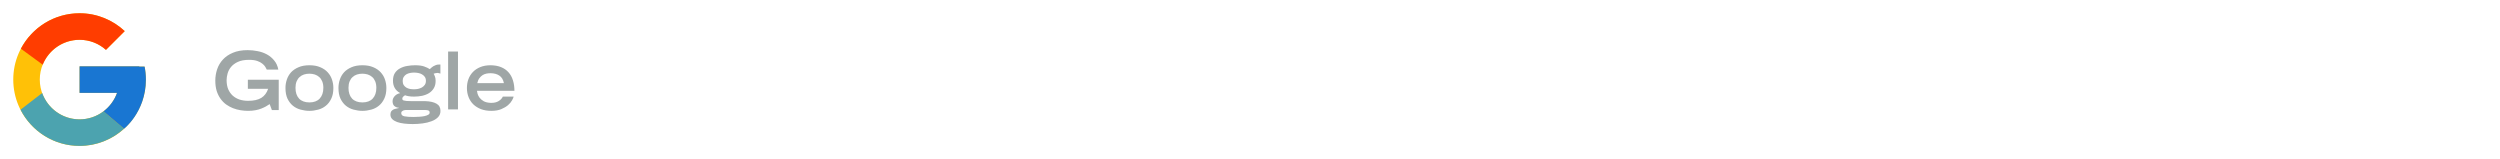 <svg width="377" height="24" viewBox="0 0 377 24" fill="none" xmlns="http://www.w3.org/2000/svg">
<path d="M21.805 10.041H21V10H12V14H17.651C16.827 16.328 14.611 18 12 18C8.687 18 6 15.313 6 12C6 8.687 8.687 6 12 6C13.53 6 14.921 6.577 15.98 7.519L18.809 4.691C17.023 3.026 14.634 2 12 2C6.478 2 2 6.478 2 12C2 17.523 6.478 22 12 22C17.523 22 22 17.523 22 12C22 11.329 21.931 10.675 21.805 10.041Z" fill="#FFC107"/>
<path d="M3.152 7.346L6.438 9.755C7.327 7.554 9.48 6 11.999 6C13.529 6 14.92 6.577 15.98 7.519L18.808 4.691C17.022 3.026 14.633 2 11.999 2C8.158 2 4.827 4.168 3.152 7.346Z" fill="#FF3D00"/>
<path d="M12 22C14.583 22 16.93 21.012 18.705 19.404L15.61 16.785C14.572 17.574 13.304 18.001 12 18C9.399 18 7.191 16.342 6.359 14.027L3.098 16.54C4.753 19.778 8.114 22 12 22Z" fill="#4CA3AF"/>
<path d="M21.805 10.041H21V10H12V14H17.651C17.257 15.108 16.547 16.077 15.608 16.785L15.61 16.785L18.704 19.404C18.485 19.602 22 17 22 12C22 11.329 21.931 10.675 21.805 10.041Z" fill="#1976D2"/>
<path opacity="0.4" d="M42.032 12.024V16.596H41L40.664 15.696C40.496 15.808 40.312 15.924 40.112 16.044C39.912 16.156 39.68 16.264 39.416 16.368C39.16 16.472 38.864 16.556 38.528 16.62C38.2 16.684 37.824 16.716 37.4 16.716C37.032 16.716 36.652 16.684 36.26 16.62C35.868 16.556 35.488 16.452 35.12 16.308C34.76 16.164 34.416 15.976 34.088 15.744C33.768 15.504 33.488 15.216 33.248 14.88C33.008 14.544 32.816 14.152 32.672 13.704C32.536 13.248 32.468 12.732 32.468 12.156C32.468 11.572 32.56 11.004 32.744 10.452C32.928 9.9 33.216 9.412 33.608 8.988C34 8.556 34.504 8.212 35.12 7.956C35.736 7.692 36.48 7.56 37.352 7.56C37.856 7.56 38.36 7.612 38.864 7.716C39.368 7.812 39.832 7.976 40.256 8.208C40.68 8.44 41.044 8.744 41.348 9.12C41.66 9.488 41.868 9.948 41.972 10.5H40.232C40.184 10.388 40.108 10.248 40.004 10.08C39.908 9.912 39.76 9.752 39.56 9.6C39.368 9.44 39.112 9.304 38.792 9.192C38.472 9.08 38.06 9.024 37.556 9.024C36.868 9.024 36.304 9.128 35.864 9.336C35.432 9.536 35.088 9.792 34.832 10.104C34.584 10.408 34.412 10.74 34.316 11.1C34.22 11.452 34.172 11.78 34.172 12.084C34.172 12.604 34.252 13.06 34.412 13.452C34.58 13.836 34.808 14.16 35.096 14.424C35.384 14.68 35.724 14.876 36.116 15.012C36.516 15.14 36.948 15.204 37.412 15.204C38.26 15.204 38.924 15.056 39.404 14.76C39.884 14.464 40.228 14.008 40.436 13.392H37.376V12.024H42.032ZM46.66 15.444C47.332 15.444 47.848 15.252 48.208 14.868C48.576 14.476 48.76 13.936 48.76 13.248C48.76 12.872 48.704 12.548 48.592 12.276C48.48 12.004 48.328 11.784 48.136 11.616C47.944 11.44 47.72 11.312 47.464 11.232C47.208 11.152 46.94 11.112 46.66 11.112C46.372 11.112 46.1 11.152 45.844 11.232C45.596 11.312 45.376 11.44 45.184 11.616C44.992 11.784 44.84 12.004 44.728 12.276C44.616 12.548 44.56 12.872 44.56 13.248C44.56 13.936 44.74 14.476 45.1 14.868C45.468 15.252 45.988 15.444 46.66 15.444ZM46.66 16.716C46.22 16.716 45.784 16.656 45.352 16.536C44.92 16.424 44.532 16.232 44.188 15.96C43.852 15.688 43.576 15.332 43.36 14.892C43.152 14.452 43.048 13.912 43.048 13.272C43.048 12.84 43.116 12.42 43.252 12.012C43.388 11.596 43.6 11.228 43.888 10.908C44.184 10.588 44.56 10.332 45.016 10.14C45.472 9.94 46.02 9.84 46.66 9.84C47.3 9.84 47.848 9.94 48.304 10.14C48.76 10.332 49.132 10.588 49.42 10.908C49.716 11.228 49.932 11.596 50.068 12.012C50.204 12.42 50.272 12.84 50.272 13.272C50.272 13.912 50.164 14.452 49.948 14.892C49.74 15.332 49.464 15.688 49.12 15.96C48.784 16.232 48.4 16.424 47.968 16.536C47.536 16.656 47.1 16.716 46.66 16.716ZM54.652 15.444C55.324 15.444 55.84 15.252 56.2 14.868C56.568 14.476 56.752 13.936 56.752 13.248C56.752 12.872 56.696 12.548 56.584 12.276C56.472 12.004 56.32 11.784 56.128 11.616C55.936 11.44 55.712 11.312 55.456 11.232C55.2 11.152 54.932 11.112 54.652 11.112C54.364 11.112 54.092 11.152 53.836 11.232C53.588 11.312 53.368 11.44 53.176 11.616C52.984 11.784 52.832 12.004 52.72 12.276C52.608 12.548 52.552 12.872 52.552 13.248C52.552 13.936 52.732 14.476 53.092 14.868C53.46 15.252 53.98 15.444 54.652 15.444ZM54.652 16.716C54.212 16.716 53.776 16.656 53.344 16.536C52.912 16.424 52.524 16.232 52.18 15.96C51.844 15.688 51.568 15.332 51.352 14.892C51.144 14.452 51.04 13.912 51.04 13.272C51.04 12.84 51.108 12.42 51.244 12.012C51.38 11.596 51.592 11.228 51.88 10.908C52.176 10.588 52.552 10.332 53.008 10.14C53.464 9.94 54.012 9.84 54.652 9.84C55.292 9.84 55.84 9.94 56.296 10.14C56.752 10.332 57.124 10.588 57.412 10.908C57.708 11.228 57.924 11.596 58.06 12.012C58.196 12.42 58.264 12.84 58.264 13.272C58.264 13.912 58.156 14.452 57.94 14.892C57.732 15.332 57.456 15.688 57.112 15.96C56.776 16.232 56.392 16.424 55.96 16.536C55.528 16.656 55.092 16.716 54.652 16.716ZM62.44 13.464C62.64 13.464 62.844 13.444 63.052 13.404C63.26 13.356 63.452 13.284 63.628 13.188C63.804 13.084 63.948 12.952 64.06 12.792C64.172 12.632 64.228 12.432 64.228 12.192C64.228 11.952 64.172 11.752 64.06 11.592C63.948 11.432 63.804 11.304 63.628 11.208C63.46 11.112 63.272 11.044 63.064 11.004C62.856 10.964 62.652 10.944 62.452 10.944C62.244 10.944 62.036 10.964 61.828 11.004C61.628 11.044 61.444 11.112 61.276 11.208C61.116 11.304 60.984 11.436 60.88 11.604C60.776 11.764 60.724 11.964 60.724 12.204C60.724 12.46 60.776 12.668 60.88 12.828C60.984 12.988 61.116 13.116 61.276 13.212C61.444 13.308 61.628 13.376 61.828 13.416C62.036 13.448 62.24 13.464 62.44 13.464ZM61.36 16.584C61.272 16.584 61.176 16.588 61.072 16.596C60.976 16.612 60.884 16.636 60.796 16.668C60.716 16.708 60.648 16.756 60.592 16.812C60.536 16.876 60.508 16.956 60.508 17.052C60.508 17.316 60.672 17.48 61 17.544C61.328 17.608 61.788 17.64 62.38 17.64C62.668 17.64 62.956 17.628 63.244 17.604C63.532 17.588 63.788 17.556 64.012 17.508C64.244 17.46 64.432 17.392 64.576 17.304C64.72 17.224 64.792 17.12 64.792 16.992C64.792 16.88 64.768 16.796 64.72 16.74C64.68 16.684 64.592 16.644 64.456 16.62C64.32 16.596 64.124 16.584 63.868 16.584C63.62 16.584 63.292 16.584 62.884 16.584H61.36ZM66.412 11.1C66.348 11.084 66.264 11.06 66.16 11.028C66.056 10.996 65.96 10.988 65.872 11.004C65.784 11.004 65.692 11.02 65.596 11.052C65.508 11.076 65.44 11.1 65.392 11.124C65.44 11.188 65.5 11.312 65.572 11.496C65.652 11.68 65.692 11.912 65.692 12.192C65.692 12.632 65.6 13.004 65.416 13.308C65.24 13.604 65 13.848 64.696 14.04C64.4 14.224 64.052 14.36 63.652 14.448C63.26 14.528 62.852 14.568 62.428 14.568C62.124 14.568 61.856 14.548 61.624 14.508C61.4 14.468 61.216 14.42 61.072 14.364C60.984 14.42 60.892 14.492 60.796 14.58C60.708 14.668 60.664 14.768 60.664 14.88C60.664 14.936 60.676 14.988 60.7 15.036C60.732 15.084 60.796 15.124 60.892 15.156C60.996 15.188 61.14 15.212 61.324 15.228C61.516 15.244 61.776 15.252 62.104 15.252H64.132C64.86 15.276 65.424 15.404 65.824 15.636C66.224 15.86 66.424 16.224 66.424 16.728C66.424 17.112 66.296 17.432 66.04 17.688C65.784 17.944 65.456 18.144 65.056 18.288C64.656 18.44 64.208 18.548 63.712 18.612C63.216 18.676 62.724 18.708 62.236 18.708C61.788 18.708 61.36 18.684 60.952 18.636C60.544 18.588 60.184 18.508 59.872 18.396C59.568 18.284 59.324 18.136 59.14 17.952C58.964 17.768 58.876 17.544 58.876 17.28C58.876 17.088 58.912 16.932 58.984 16.812C59.064 16.7 59.164 16.608 59.284 16.536C59.412 16.472 59.552 16.424 59.704 16.392C59.864 16.352 60.02 16.316 60.172 16.284V16.26C59.892 16.236 59.66 16.148 59.476 15.996C59.292 15.836 59.2 15.592 59.2 15.264C59.2 15.104 59.232 14.956 59.296 14.82C59.368 14.676 59.456 14.552 59.56 14.448C59.672 14.336 59.796 14.248 59.932 14.184C60.068 14.112 60.2 14.068 60.328 14.052V14.028C59.968 13.828 59.7 13.572 59.524 13.26C59.348 12.948 59.26 12.588 59.26 12.18C59.26 11.708 59.356 11.32 59.548 11.016C59.748 10.712 60.008 10.476 60.328 10.308C60.648 10.132 61.004 10.012 61.396 9.948C61.788 9.876 62.184 9.84 62.584 9.84C63.152 9.84 63.608 9.9 63.952 10.02C64.304 10.14 64.592 10.276 64.816 10.428C64.872 10.372 64.944 10.304 65.032 10.224C65.12 10.144 65.22 10.068 65.332 9.996C65.452 9.924 65.58 9.864 65.716 9.816C65.86 9.76 66.012 9.732 66.172 9.732H66.412V11.1ZM67.576 7.776H69.064V16.5H67.576V7.776ZM77.456 14.568C77.432 14.704 77.352 14.892 77.216 15.132C77.088 15.372 76.892 15.608 76.628 15.84C76.364 16.072 76.024 16.276 75.608 16.452C75.2 16.628 74.696 16.716 74.096 16.716C73.52 16.716 73.004 16.632 72.548 16.464C72.092 16.288 71.704 16.048 71.384 15.744C71.072 15.44 70.832 15.076 70.664 14.652C70.496 14.228 70.412 13.764 70.412 13.26C70.412 12.804 70.484 12.372 70.628 11.964C70.78 11.548 71.004 11.184 71.3 10.872C71.604 10.552 71.98 10.3 72.428 10.116C72.876 9.932 73.396 9.84 73.988 9.84C74.596 9.848 75.124 9.944 75.572 10.128C76.02 10.312 76.392 10.572 76.688 10.908C76.984 11.236 77.204 11.636 77.348 12.108C77.5 12.58 77.576 13.108 77.576 13.692H71.924C71.94 13.796 71.972 13.948 72.02 14.148C72.076 14.34 72.176 14.536 72.32 14.736C72.464 14.928 72.672 15.104 72.944 15.264C73.224 15.416 73.592 15.5 74.048 15.516C74.52 15.516 74.904 15.424 75.2 15.24C75.504 15.048 75.712 14.824 75.824 14.568H77.456ZM75.992 12.54C75.88 11.996 75.644 11.612 75.284 11.388C74.932 11.156 74.488 11.04 73.952 11.04C73.76 11.04 73.56 11.06 73.352 11.1C73.152 11.14 72.96 11.216 72.776 11.328C72.6 11.44 72.44 11.592 72.296 11.784C72.152 11.976 72.044 12.228 71.972 12.54H75.992Z" fill="#112122"/>
</svg>
